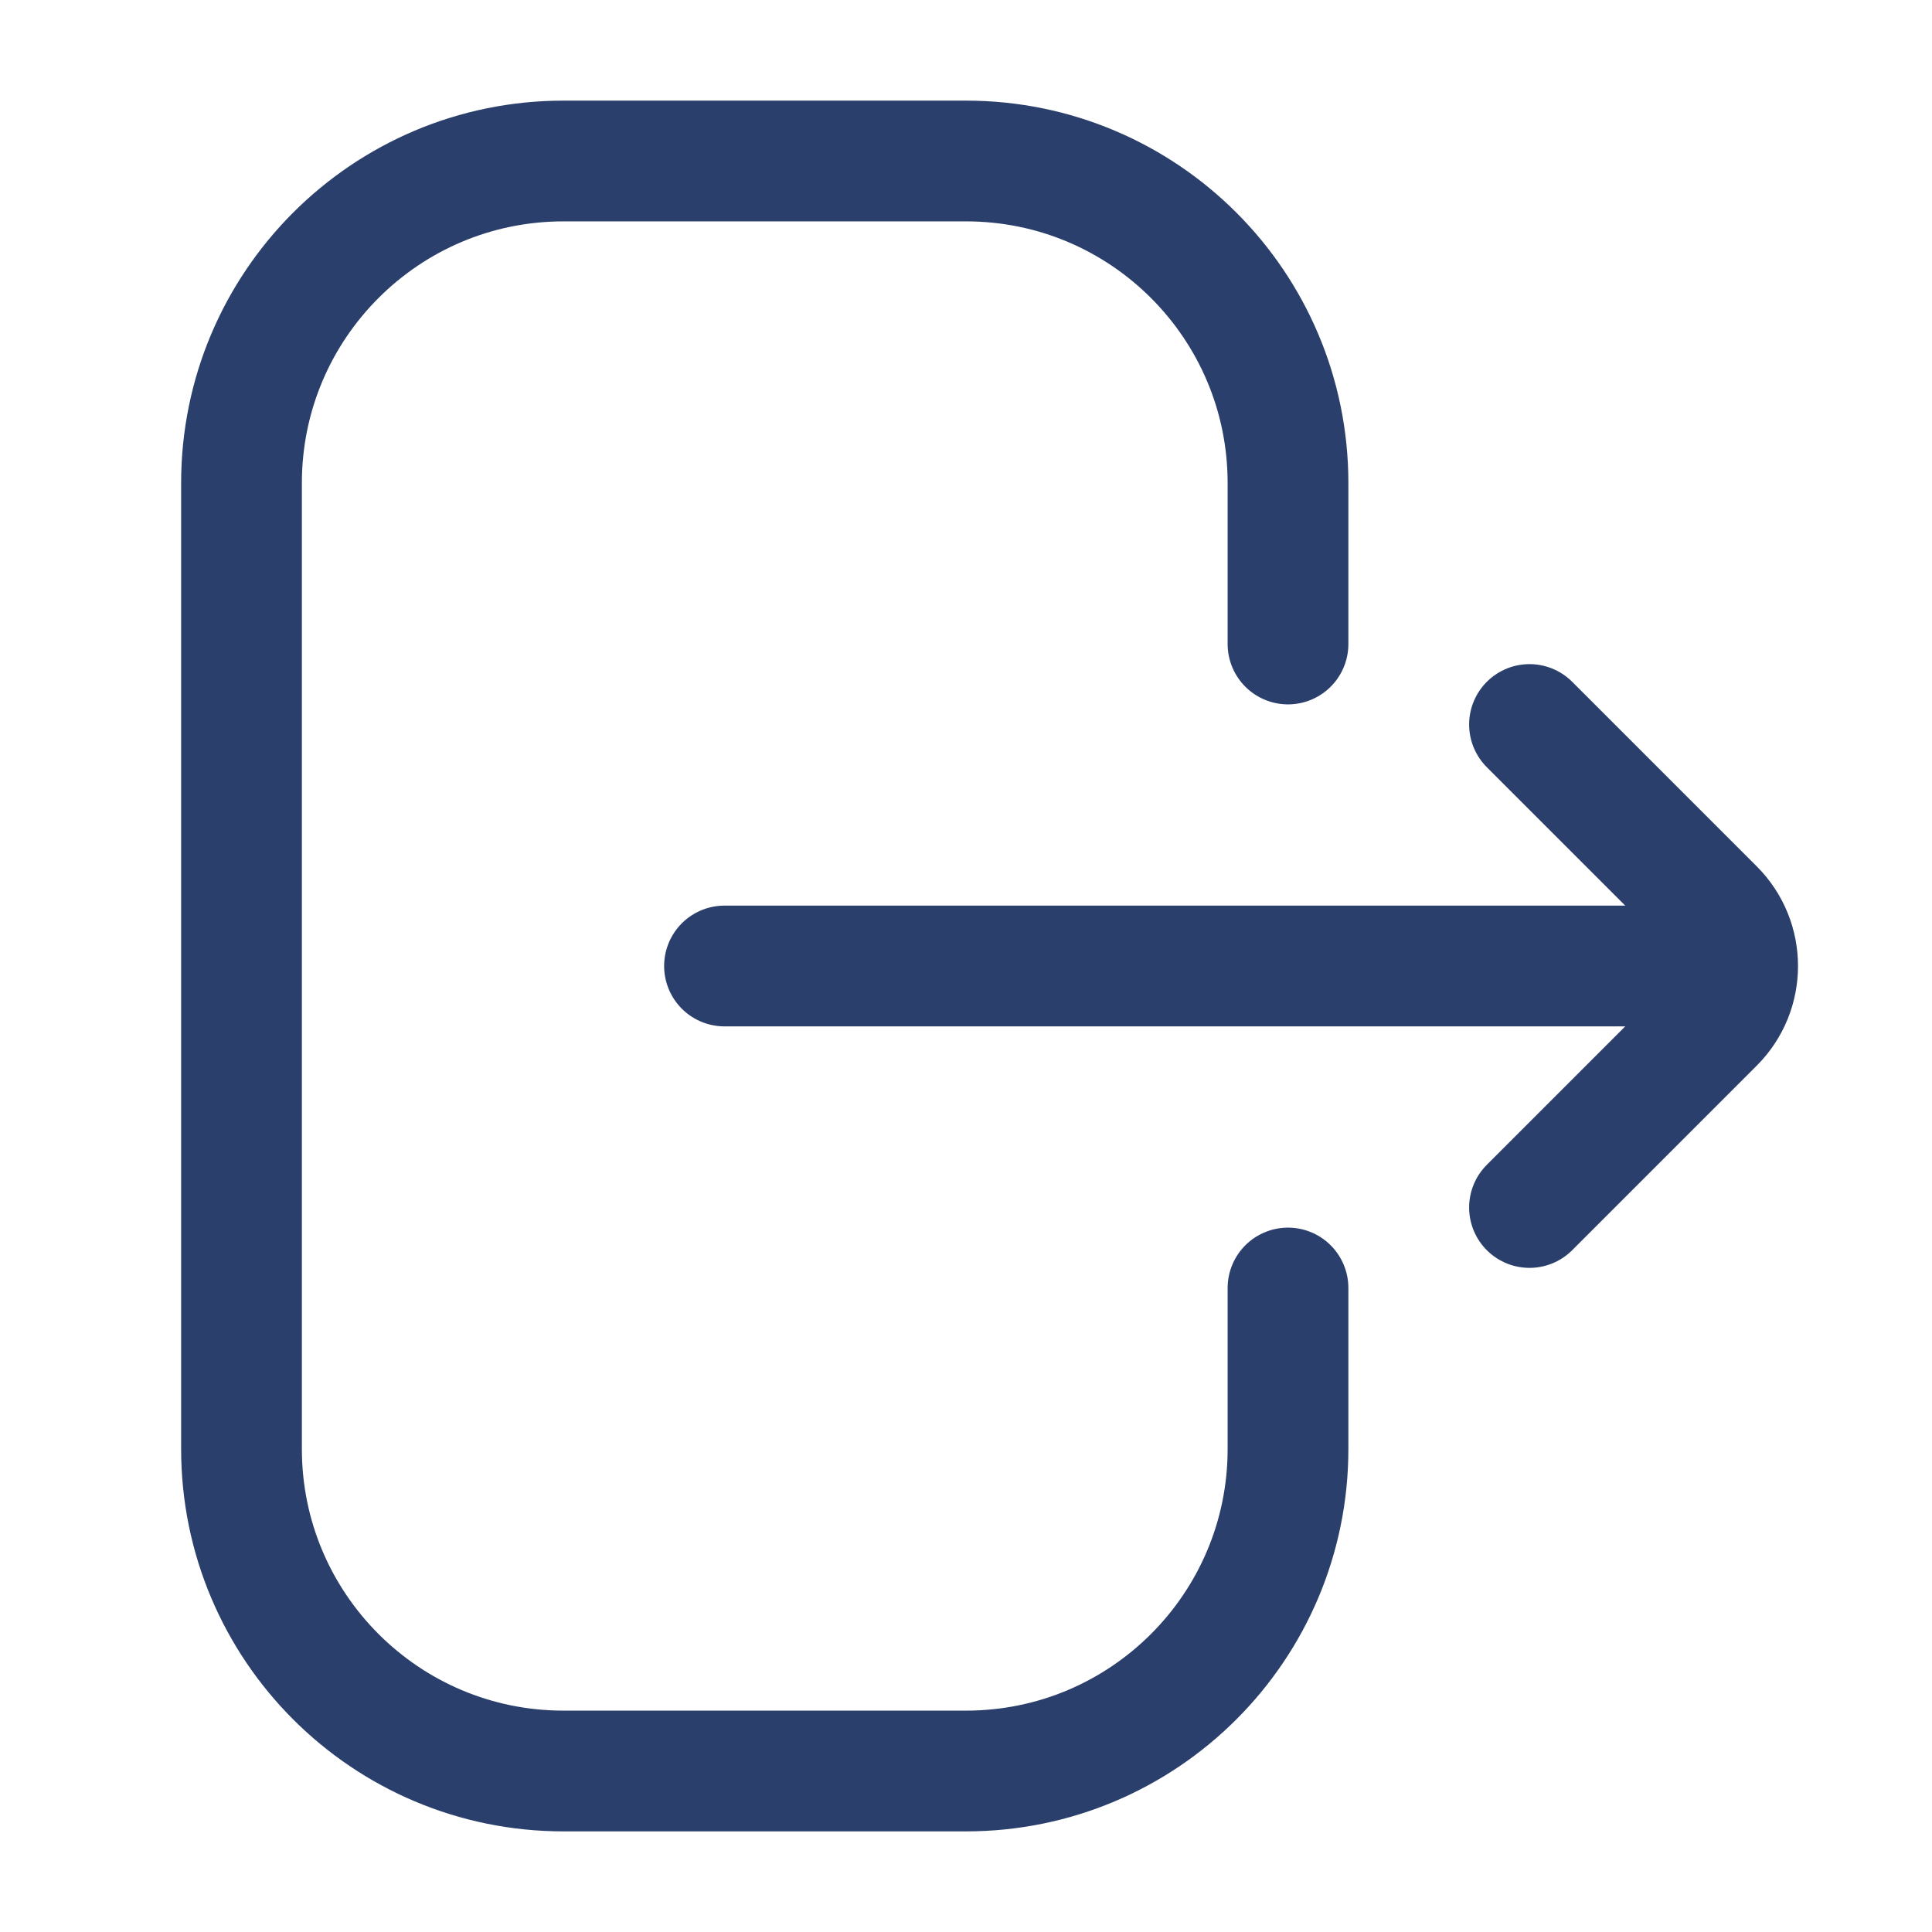 <svg width="24" height="24" viewBox="0 0 24 24" fill="none" xmlns="http://www.w3.org/2000/svg">
<path d="M16 16V18C16 20.209 14.209 22 12 22H7C4.791 22 3 20.209 3 18V6C3 3.791 4.791 2 7 2H12C14.209 2 16 3.791 16 6V8" stroke="#2B3F6C" stroke-width="1.5" stroke-linecap="round"/>
<path d="M19 15L21.293 12.707C21.683 12.317 21.683 11.683 21.293 11.293L19 9" stroke="#2B3F6C" stroke-width="1.5" stroke-linecap="round"/>
<path d="M21 12L9 12" stroke="#2B3F6C" stroke-width="1.5" stroke-linecap="round"/>
</svg>
